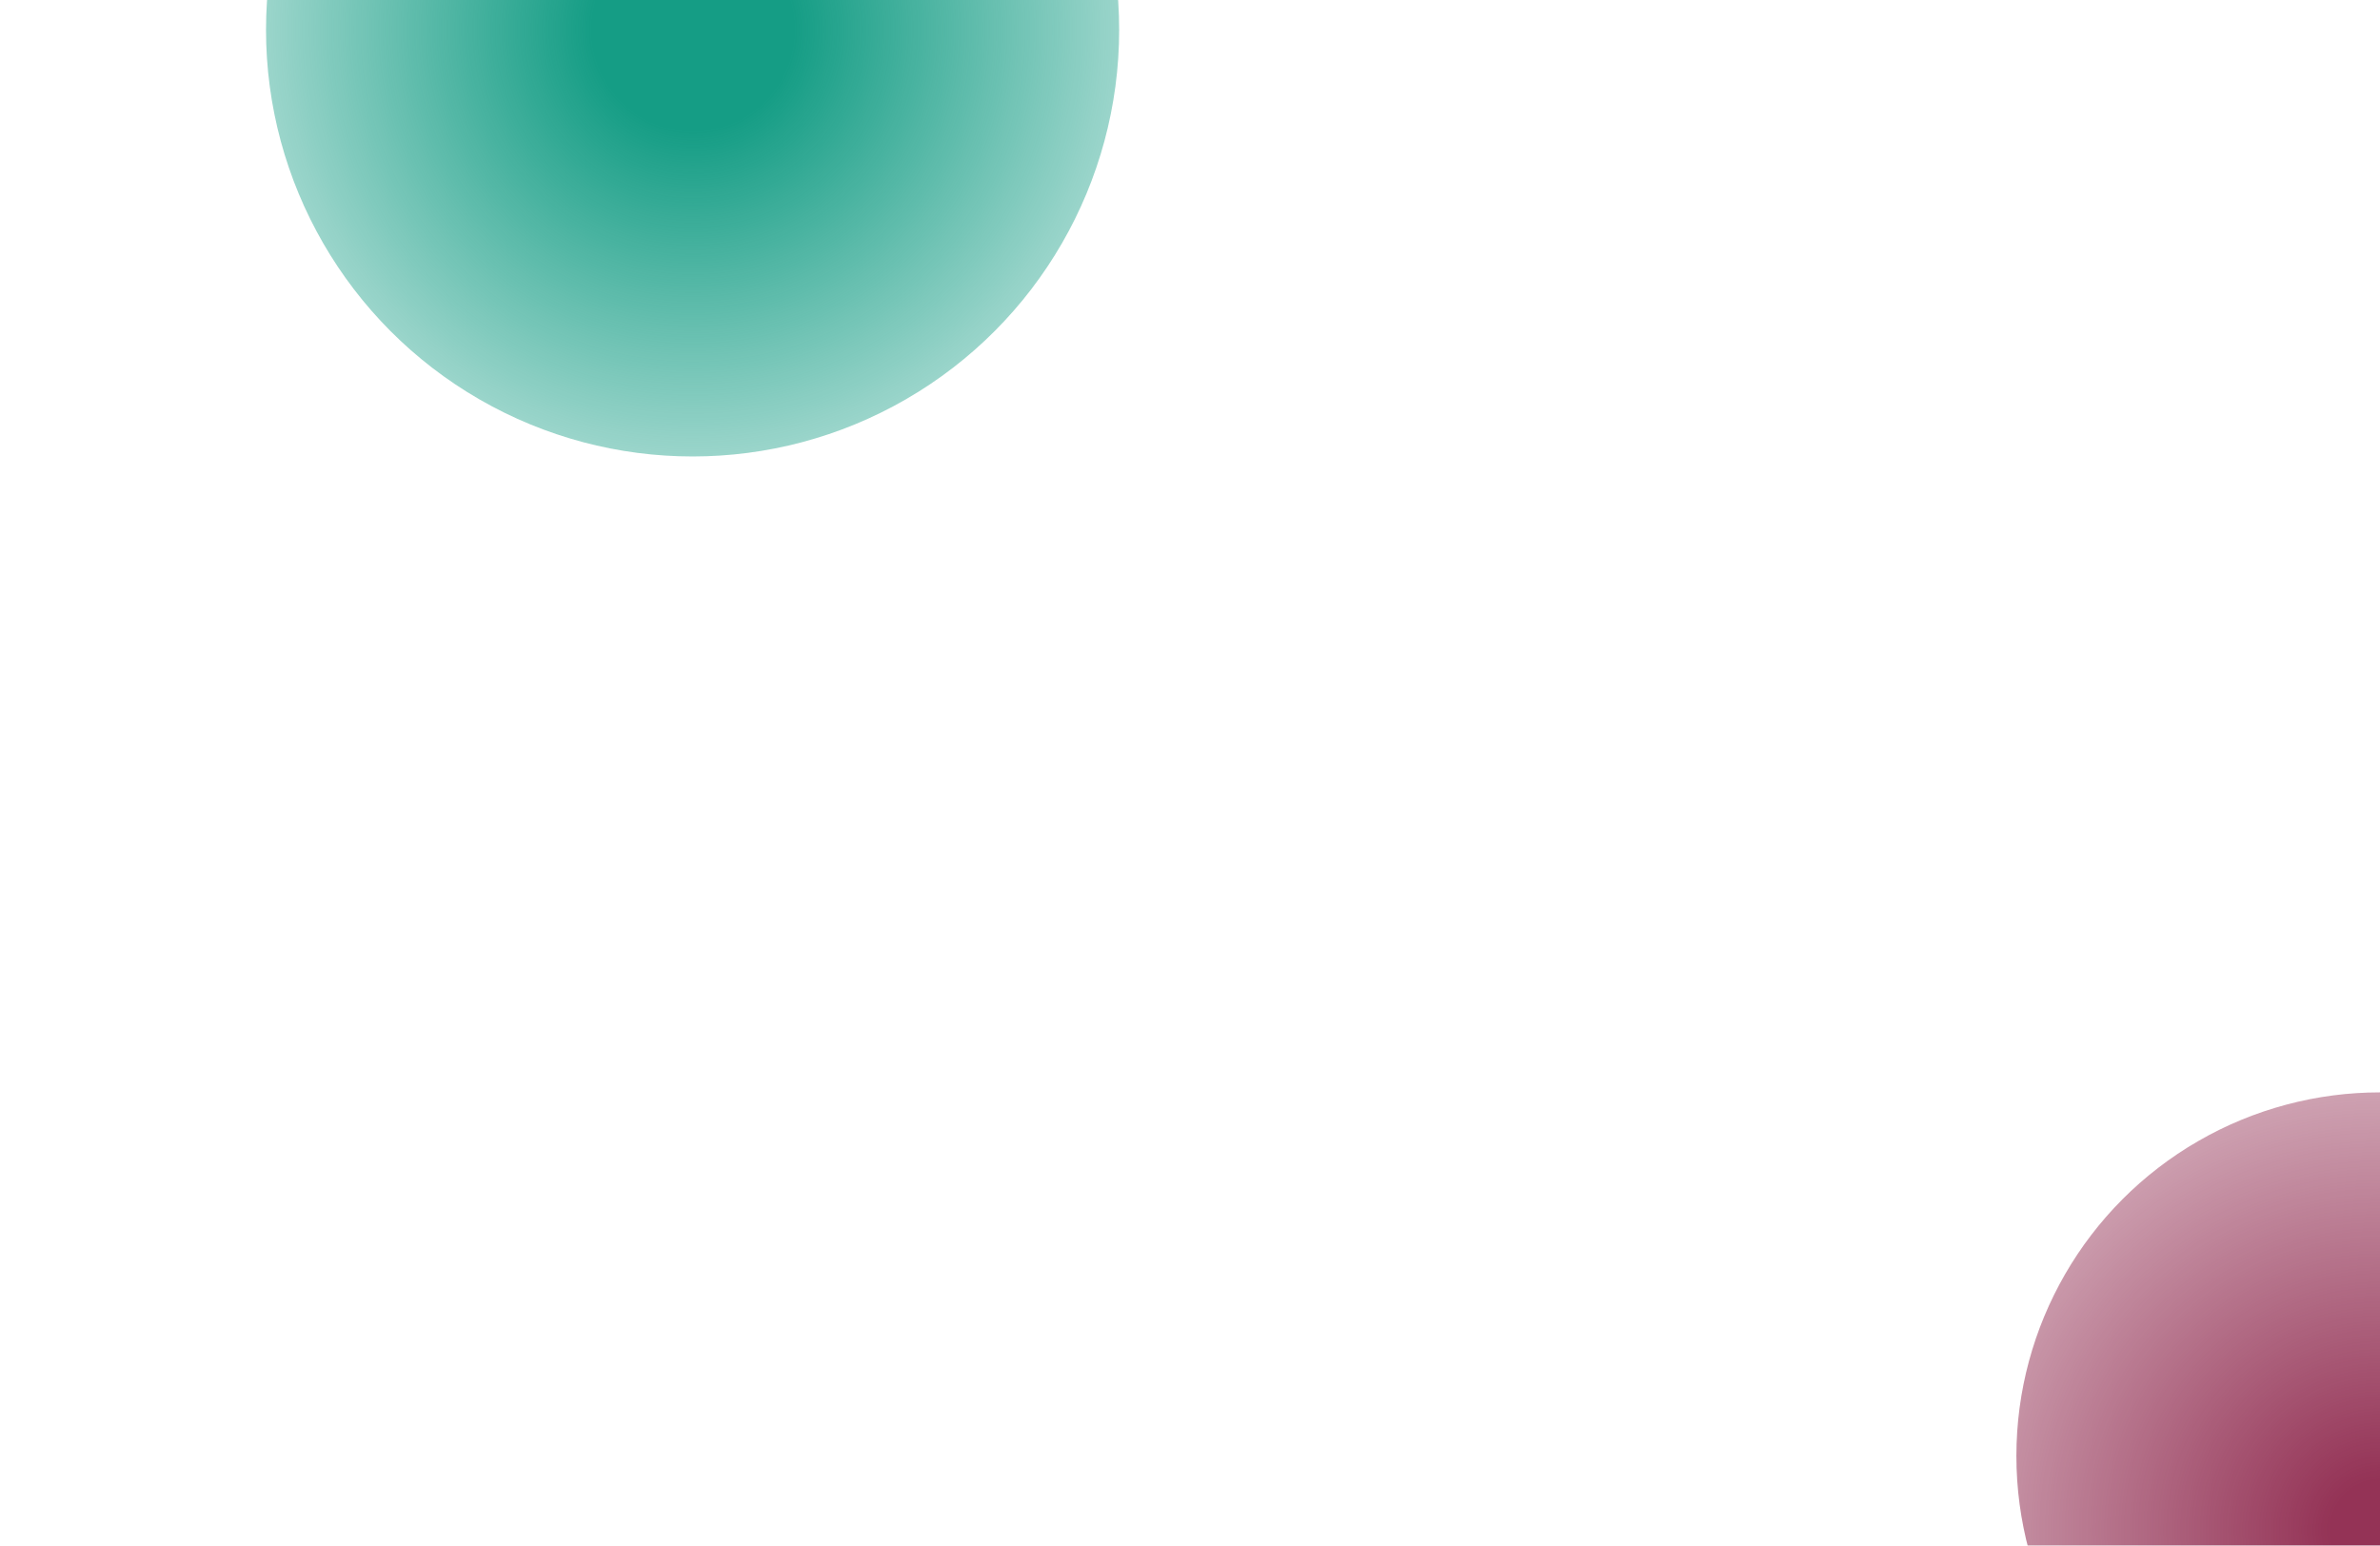 <svg width="1512" height="982" viewBox="0 0 1512 982" fill="none" xmlns="http://www.w3.org/2000/svg">
<g filter="url(#filter0_f_49_4)">
<circle cx="1512" cy="925" r="231" fill="url(#paint0_radial_49_4)"/>
</g>
<g filter="url(#filter1_f_49_4)">
<circle cx="440" cy="19" r="271" fill="url(#paint1_radial_49_4)"/>
</g>
<defs>
<filter id="filter0_f_49_4" x="938" y="351" width="1148" height="1148" filterUnits="userSpaceOnUse" color-interpolation-filters="sRGB">
<feFlood flood-opacity="0" result="BackgroundImageFix"/>
<feBlend mode="normal" in="SourceGraphic" in2="BackgroundImageFix" result="shape"/>
<feGaussianBlur stdDeviation="171.5" result="effect1_foregroundBlur_49_4"/>
</filter>
<filter id="filter1_f_49_4" x="-174" y="-595" width="1228" height="1228" filterUnits="userSpaceOnUse" color-interpolation-filters="sRGB">
<feFlood flood-opacity="0" result="BackgroundImageFix"/>
<feBlend mode="normal" in="SourceGraphic" in2="BackgroundImageFix" result="shape"/>
<feGaussianBlur stdDeviation="171.5" result="effect1_foregroundBlur_49_4"/>
</filter>
<radialGradient id="paint0_radial_49_4" cx="0" cy="0" r="1" gradientUnits="userSpaceOnUse" gradientTransform="translate(1512 971) rotate(-142.078) scale(484.882)">
<stop offset="0.065" stop-color="#943356"/>
<stop offset="1" stop-color="#943356" stop-opacity="0"/>
</radialGradient>
<radialGradient id="paint1_radial_49_4" cx="0" cy="0" r="1" gradientUnits="userSpaceOnUse" gradientTransform="translate(440 19) rotate(40.958) scale(426.385)">
<stop offset="0.15" stop-color="#159D85"/>
<stop offset="1" stop-color="#159D85" stop-opacity="0"/>
</radialGradient>
</defs>
</svg>
